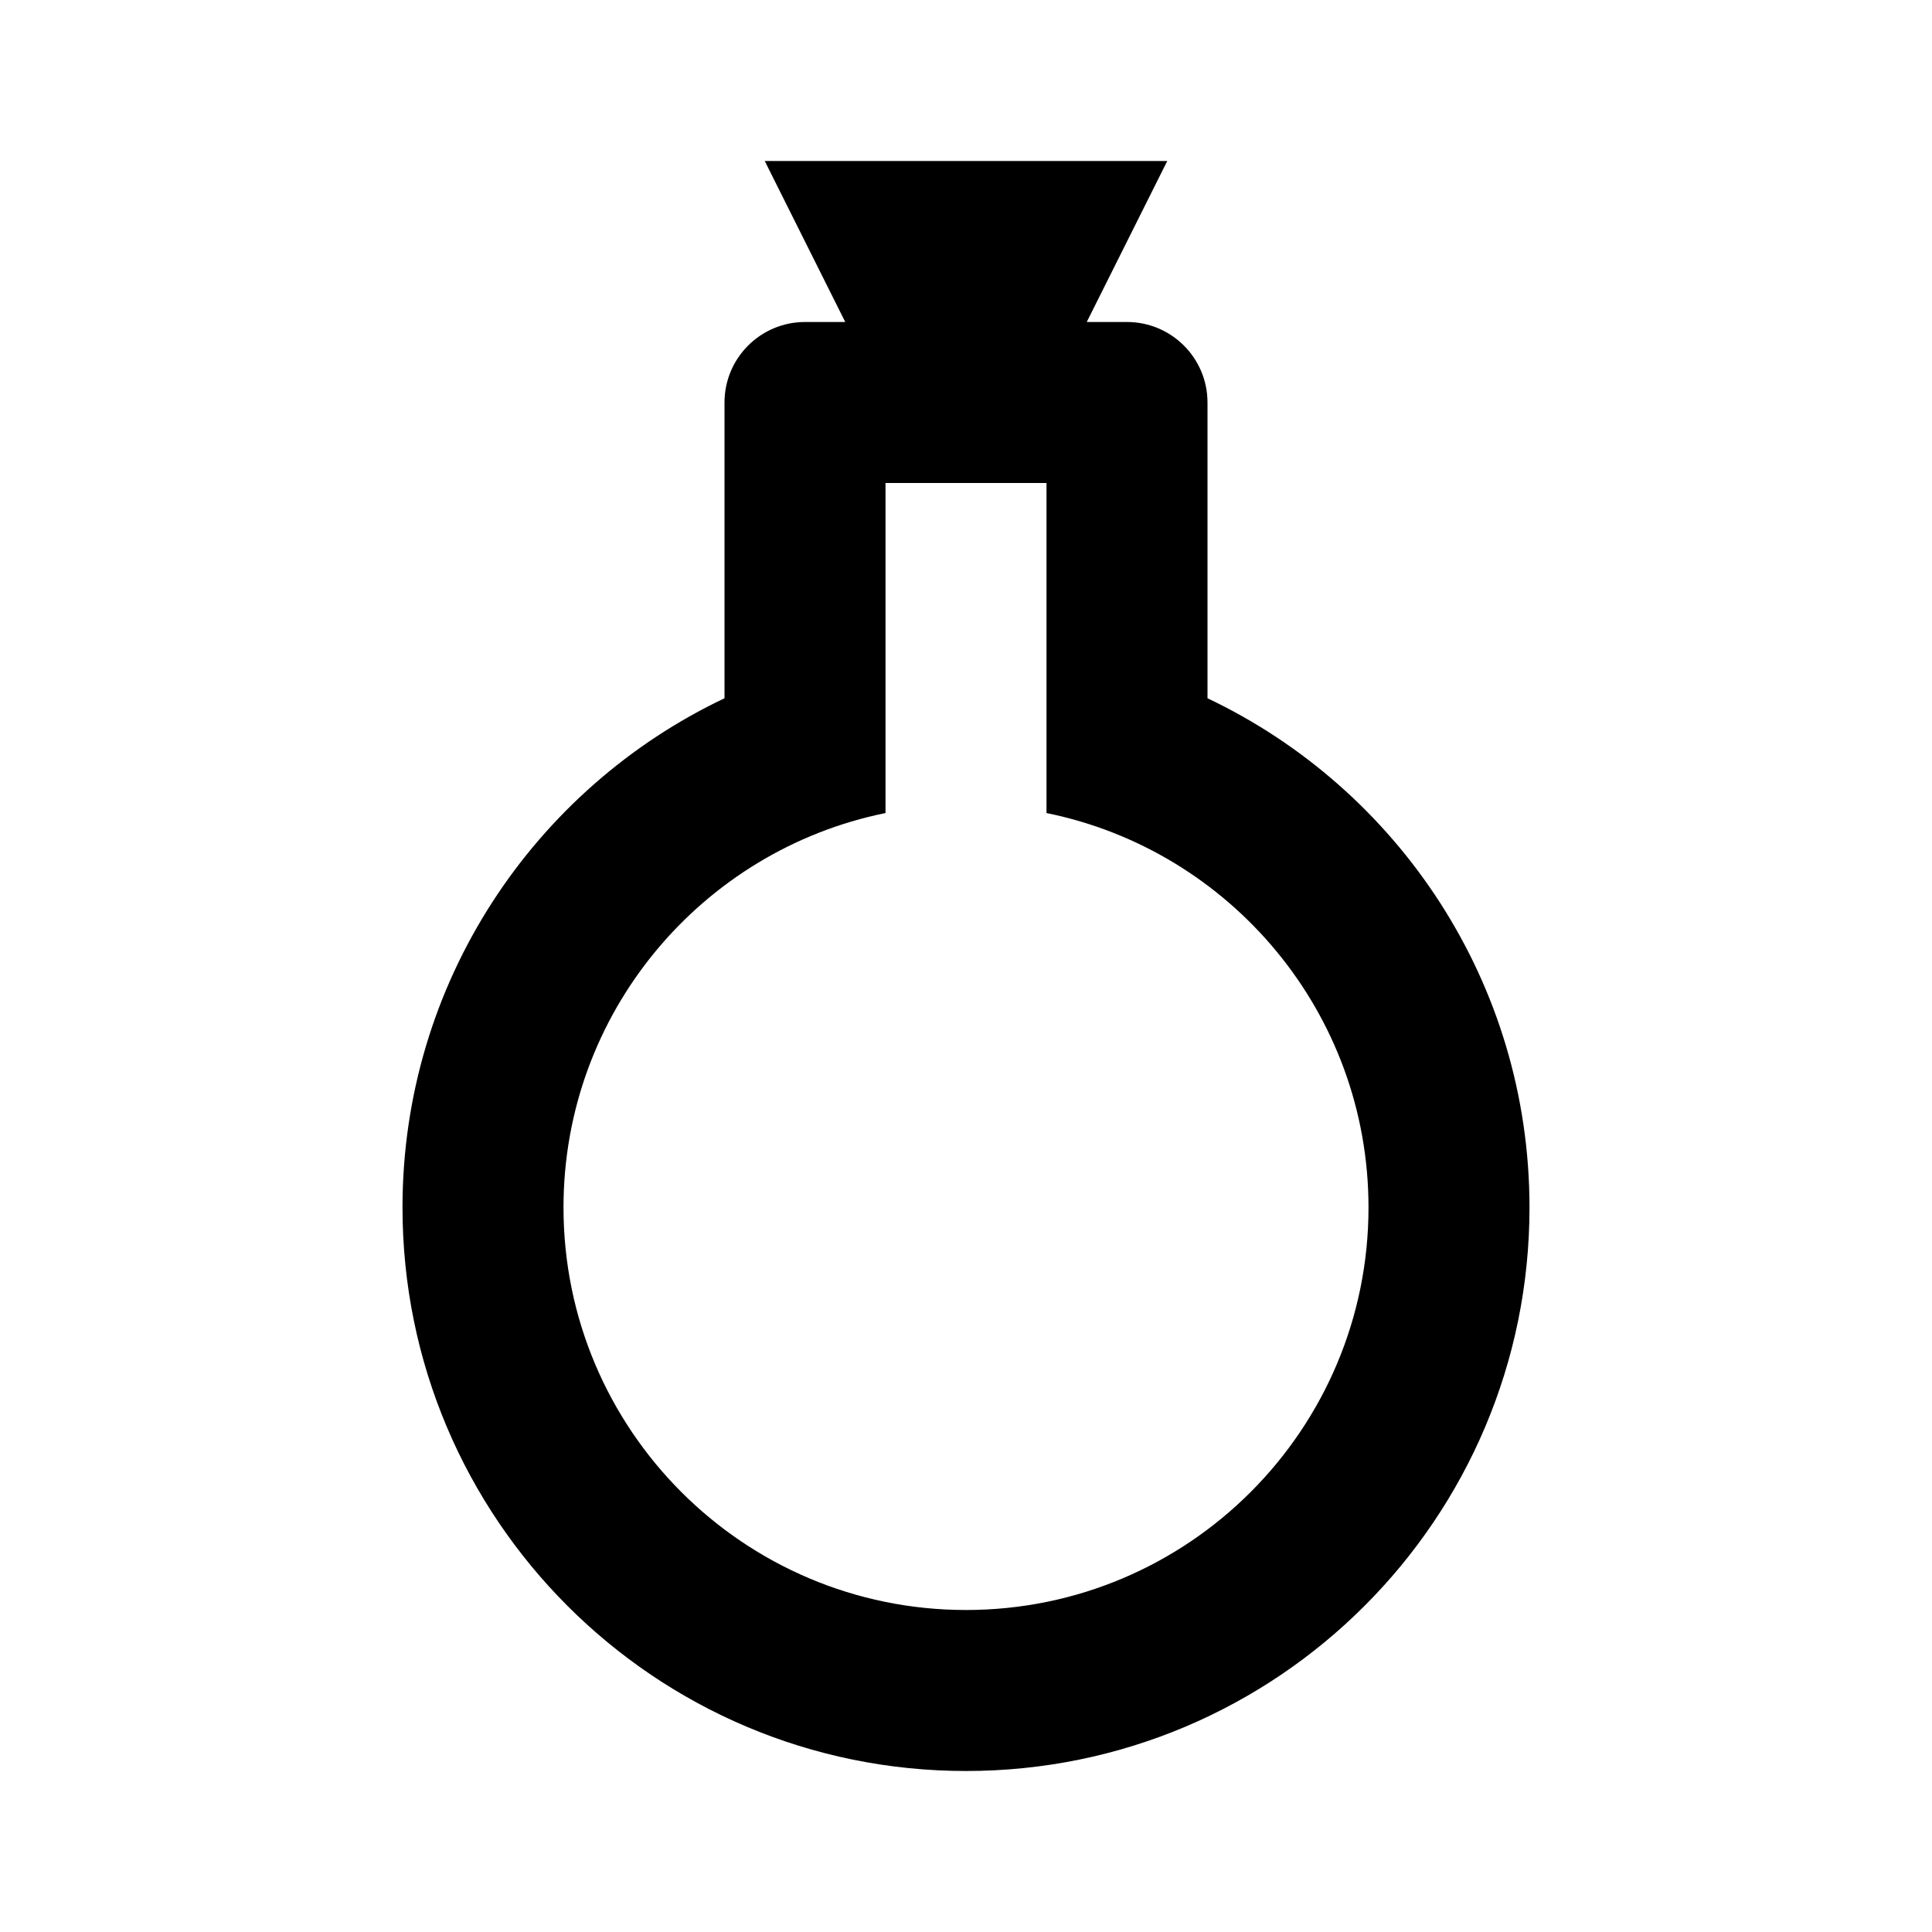 ﻿<?xml version="1.0" encoding="utf-8"?>
<!DOCTYPE svg PUBLIC "-//W3C//DTD SVG 1.1//EN" "http://www.w3.org/Graphics/SVG/1.1/DTD/svg11.dtd">
<svg xmlns="http://www.w3.org/2000/svg" xmlns:xlink="http://www.w3.org/1999/xlink" version="1.1" baseProfile="full" width="24" height="24" viewBox="0 0 24.00 24.00" enable-background="new 0 0 24.00 24.00" xml:space="preserve">
	<path fill="#000000" fill-opacity="1" stroke-width="0.2" stroke-linejoin="round" d="M 19,15C 19,18.866 15.866,22 12,22C 8.134,22 5,18.866 5,15C 5,12.208 6.635,9.797 9,8.674L 9,5C 9,4.448 9.448,4 10,4L 10.5,4L 9.5,2L 14.5,2L 13.5,4L 14,4C 14.552,4 15,4.448 15,5L 15,8.674C 17.365,9.797 19,12.208 19,15 Z M 11,6L 11,10.1C 8.718,10.563 7,12.581 7,15C 7,17.761 9.239,20 12,20C 14.761,20 17,17.761 17,15C 17,12.581 15.282,10.563 13,10.1L 13,6L 11,6 Z "/>
</svg>
